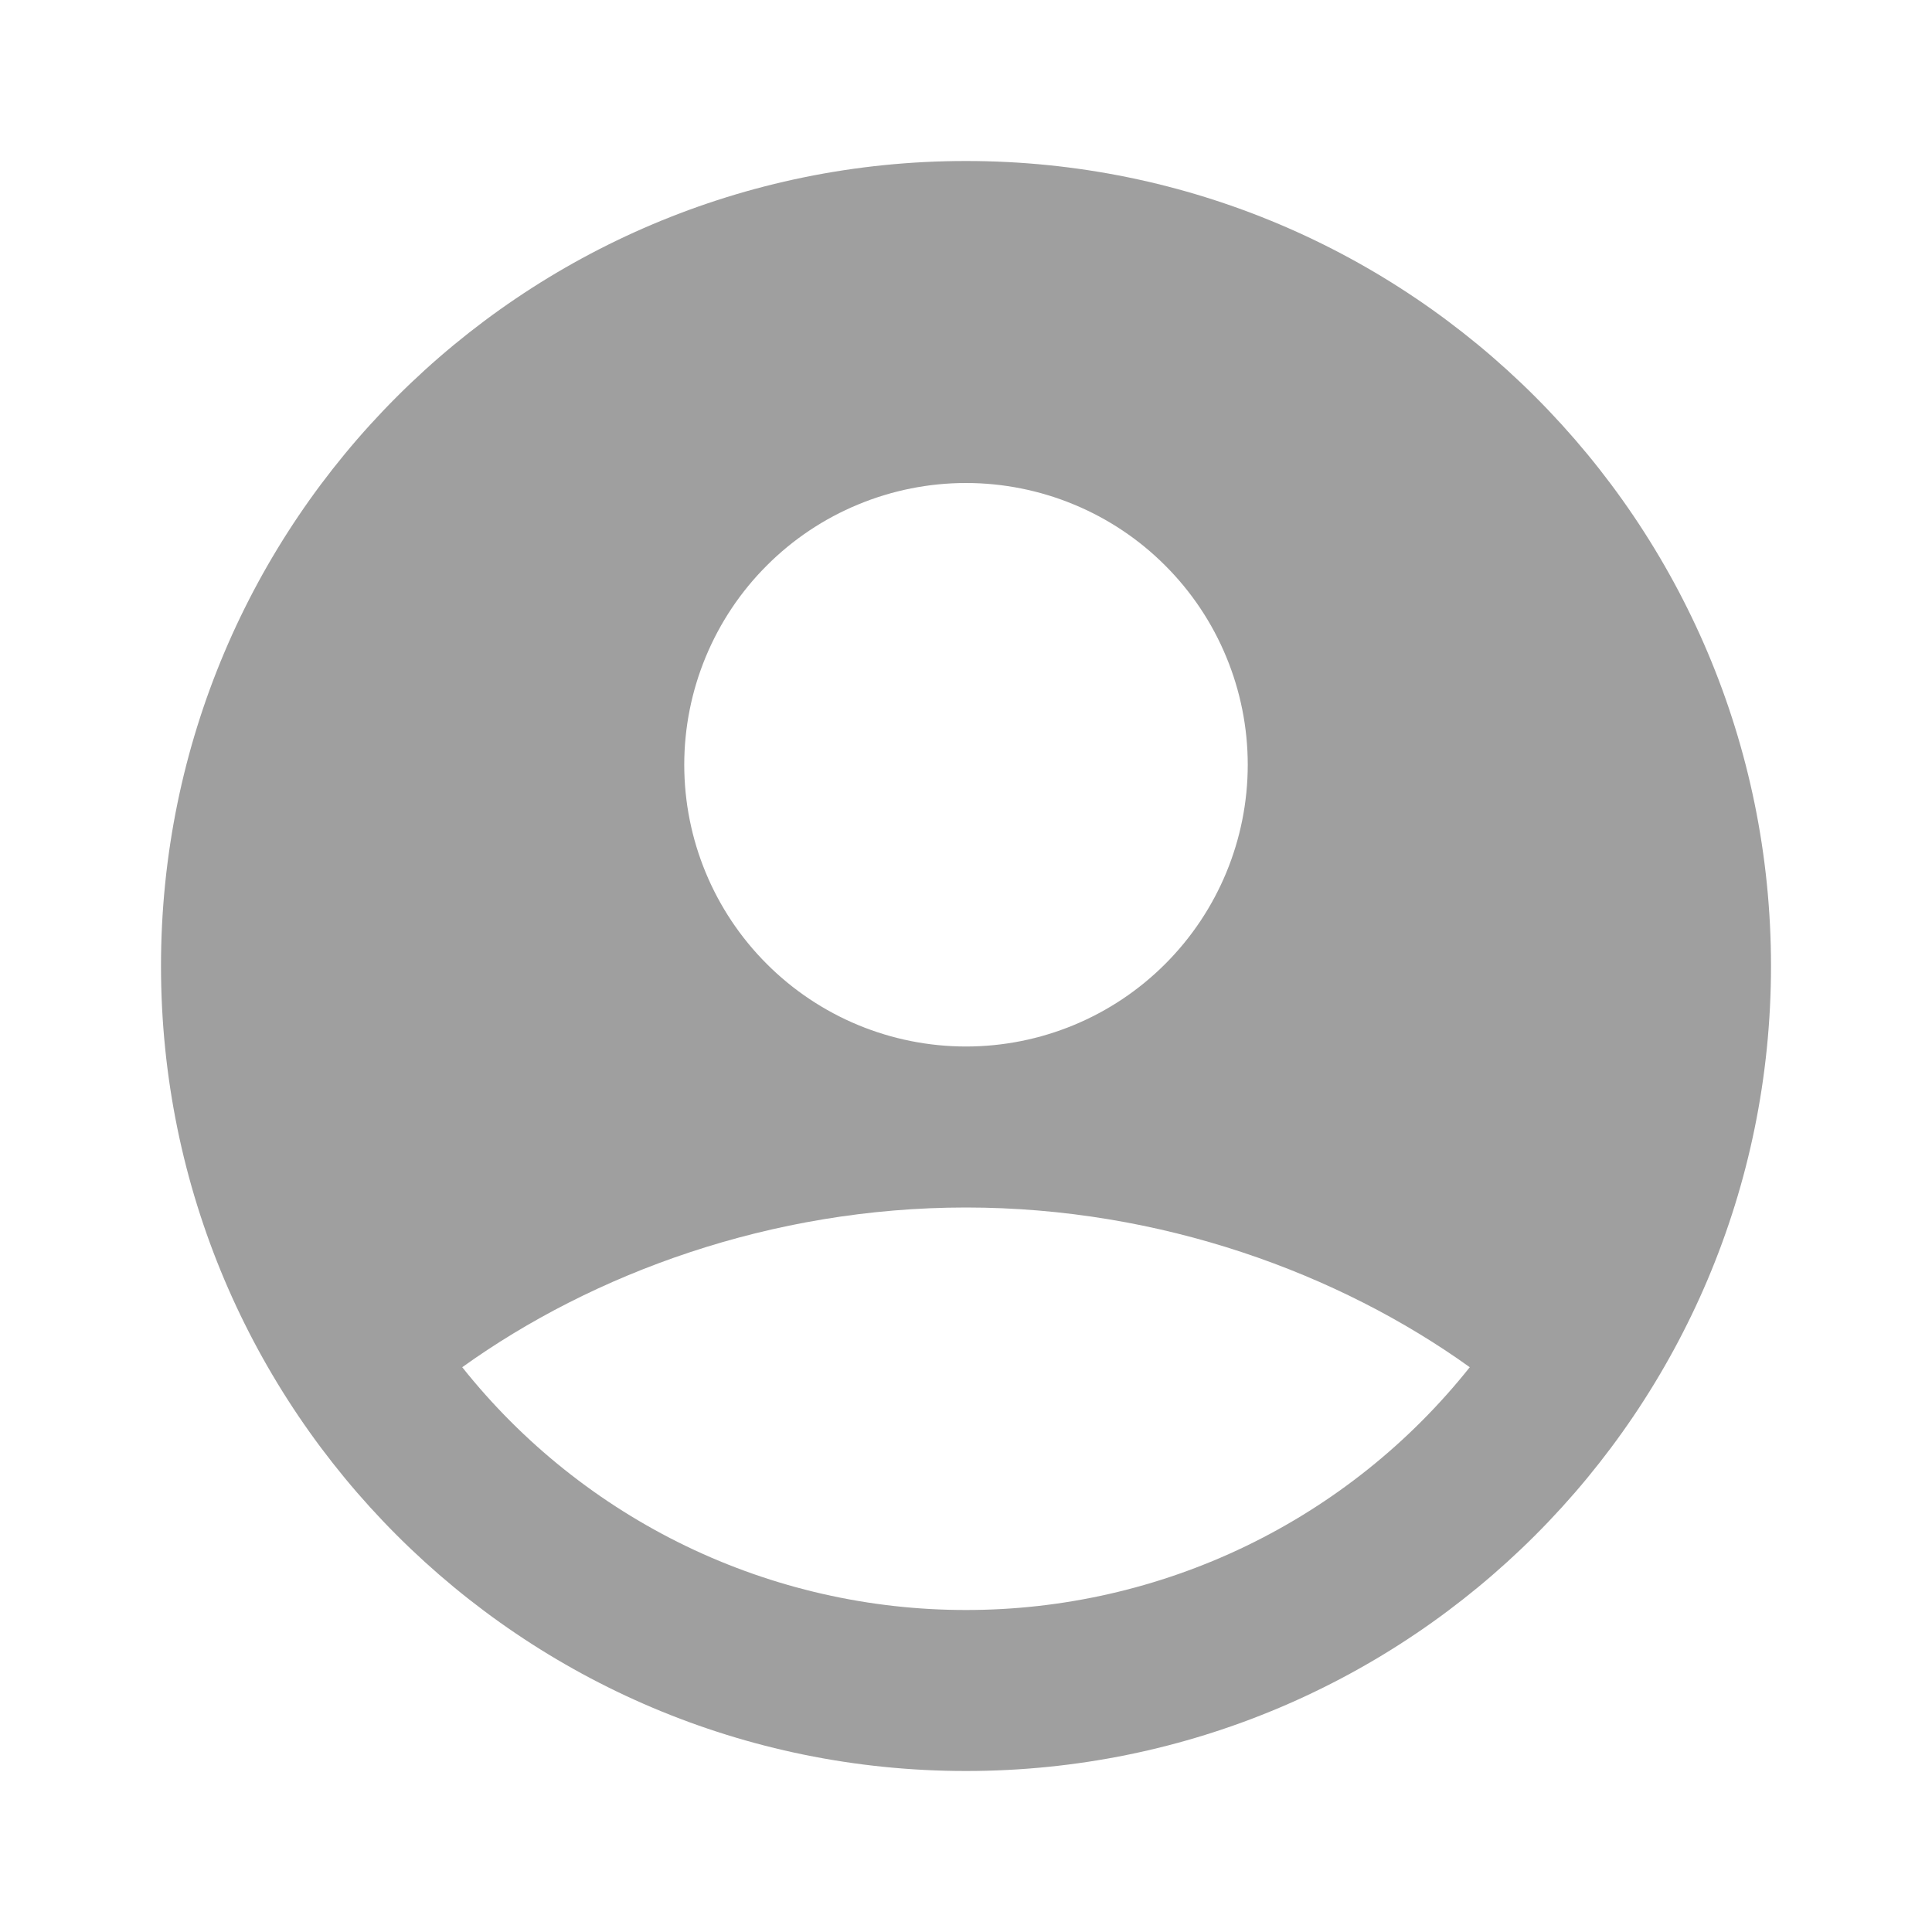 <svg width="36" height="36" viewBox="0 0 36 36" fill="none" xmlns="http://www.w3.org/2000/svg">
<path fill-rule="evenodd" clip-rule="evenodd" d="M18 3C9.716 3 3 9.716 3 18C3 26.285 9.716 33 18 33C26.285 33 33 26.285 33 18C33 9.716 26.285 3 18 3ZM12.75 14.25C12.75 13.561 12.886 12.878 13.15 12.241C13.414 11.604 13.8 11.025 14.288 10.538C14.775 10.05 15.354 9.663 15.991 9.4C16.628 9.136 17.311 9 18 9C18.689 9 19.372 9.136 20.009 9.4C20.646 9.663 21.225 10.05 21.712 10.538C22.2 11.025 22.587 11.604 22.85 12.241C23.114 12.878 23.25 13.561 23.25 14.25C23.25 15.642 22.697 16.978 21.712 17.962C20.728 18.947 19.392 19.5 18 19.5C16.608 19.5 15.272 18.947 14.288 17.962C13.303 16.978 12.75 15.642 12.75 14.25ZM27.387 25.476C26.264 26.888 24.836 28.028 23.211 28.812C21.585 29.595 19.804 30.001 18 30C16.196 30.001 14.415 29.595 12.789 28.812C11.164 28.028 9.736 26.888 8.613 25.476C11.044 23.732 14.363 22.5 18 22.5C21.637 22.5 24.956 23.732 27.387 25.476Z" fill="#111111" fill-opacity="0.4"/>
</svg>

